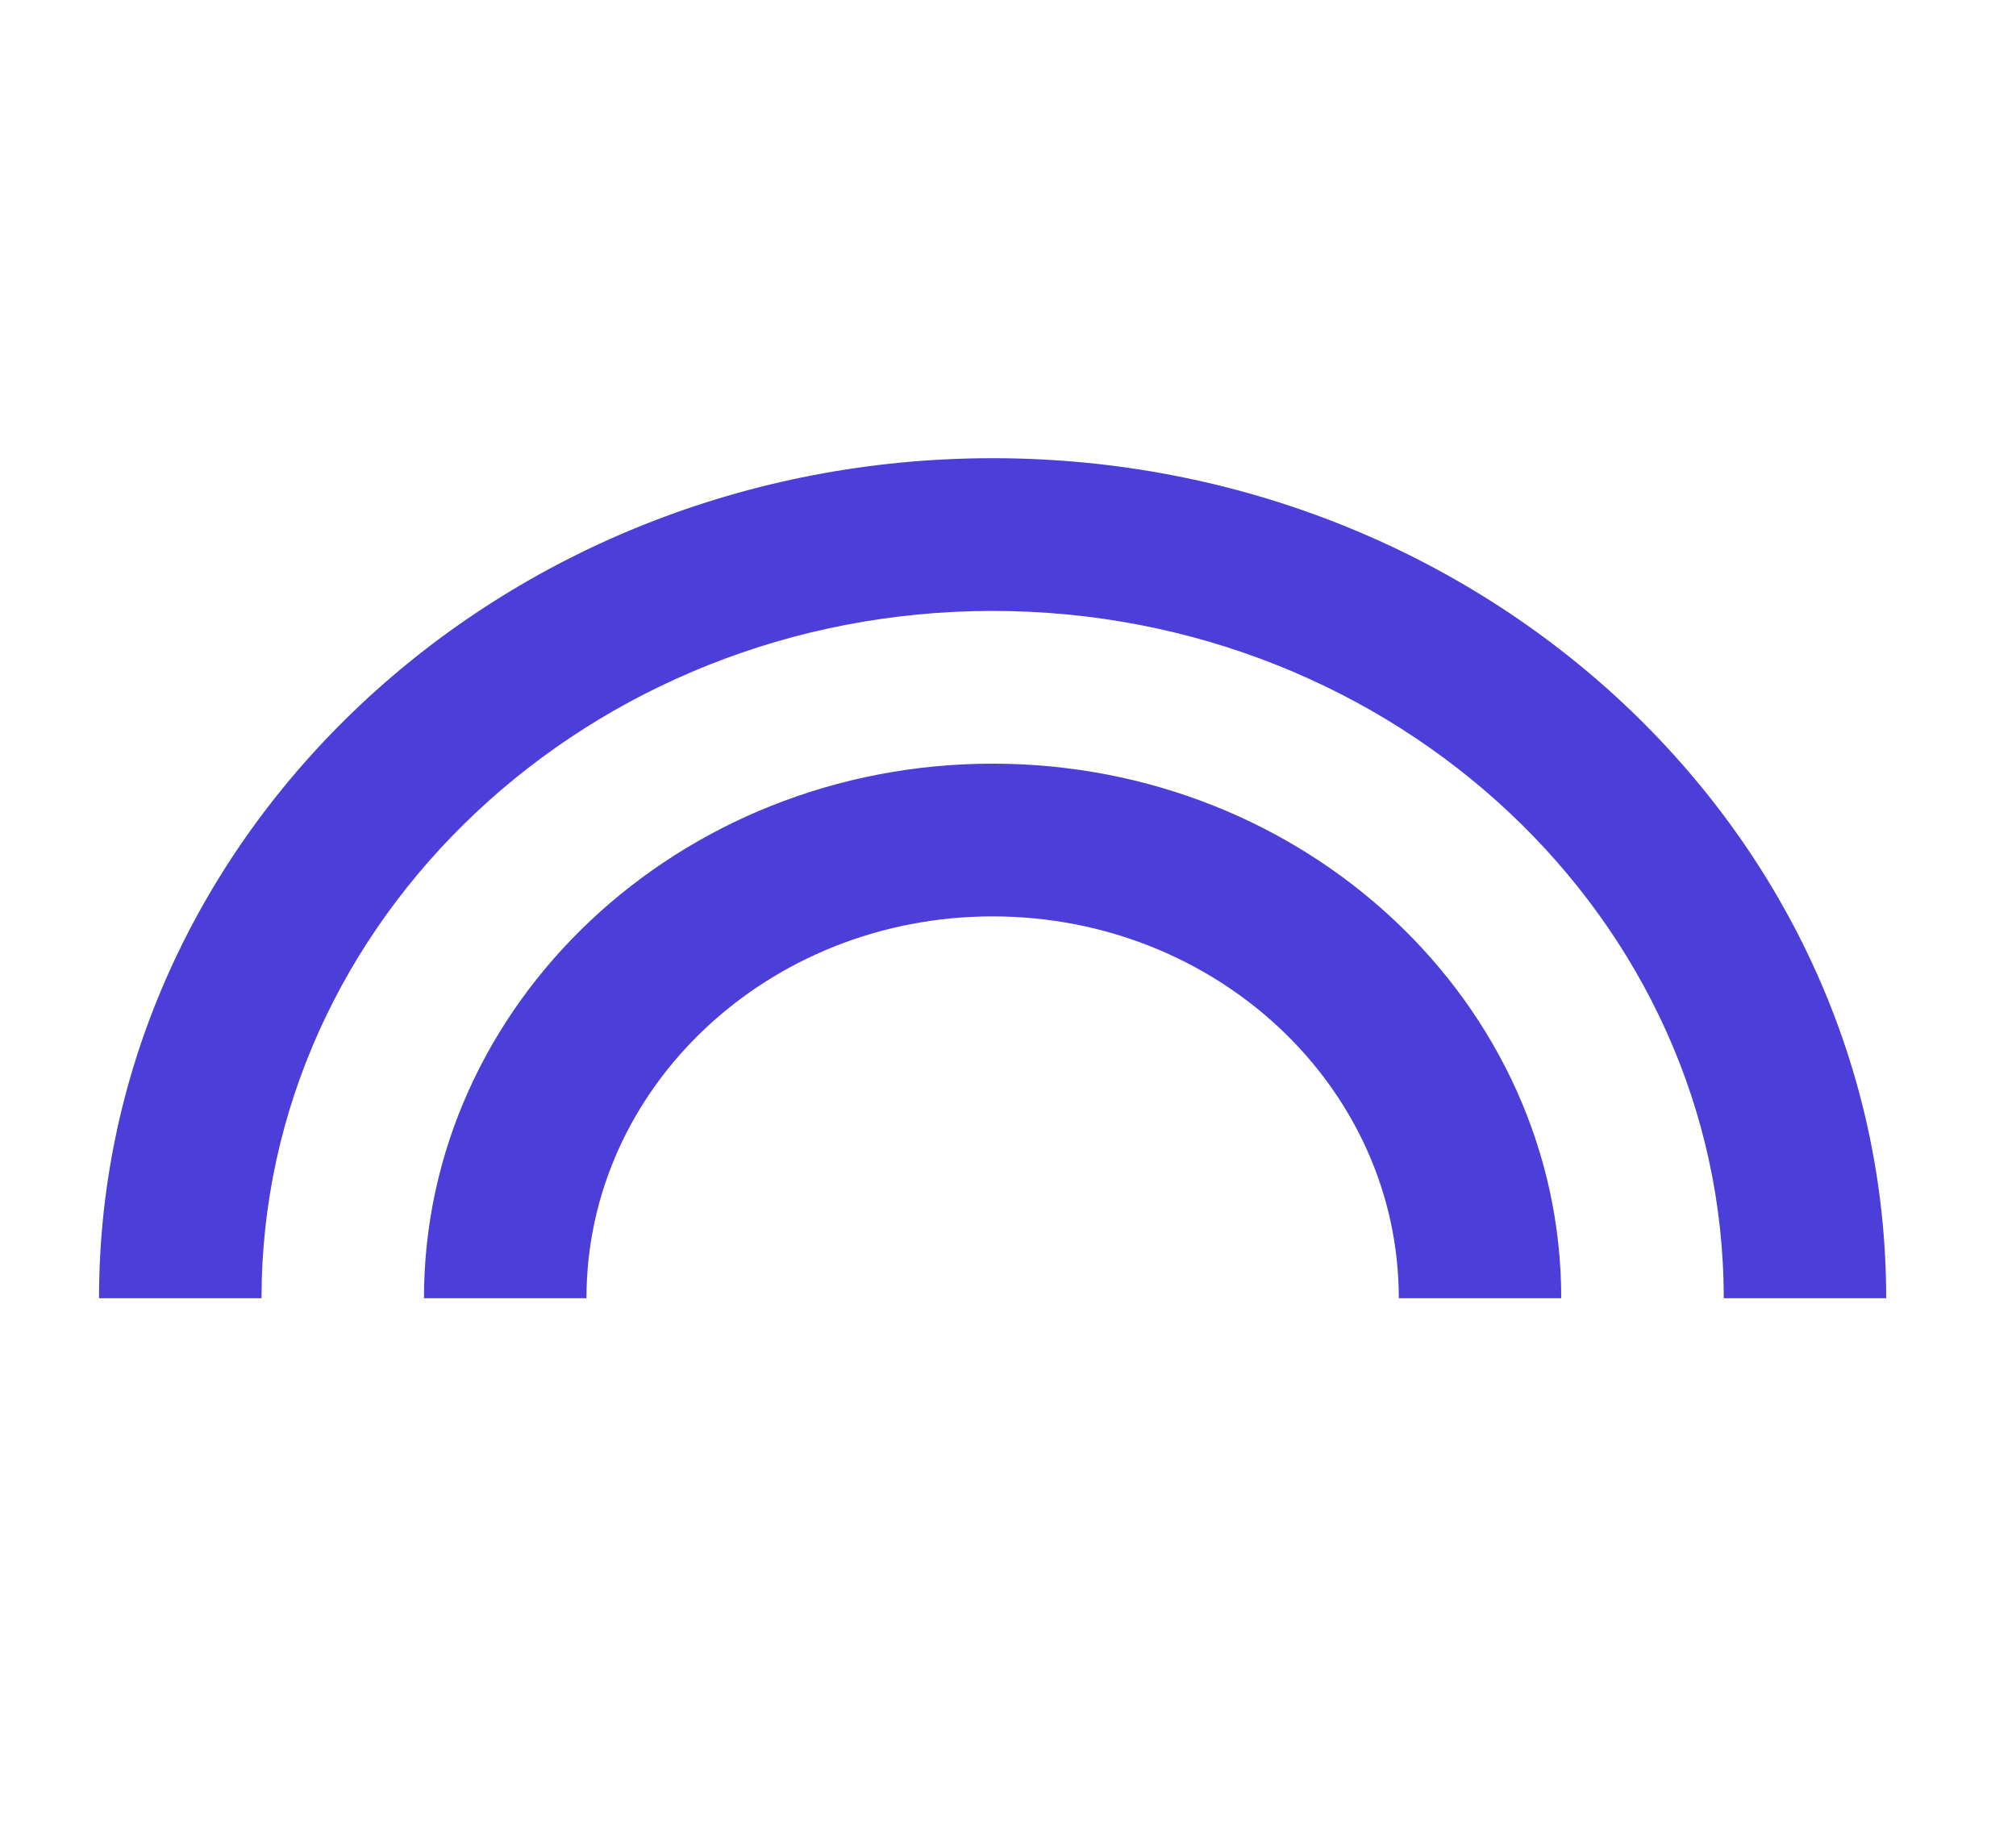 <svg width="33" height="30" viewBox="0 0 33 30" fill="none" xmlns="http://www.w3.org/2000/svg">
<path d="M16.248 12.5C11.116 12.5 6.94 16.425 6.94 21.25H9.6C9.6 17.8 12.578 15 16.248 15C19.918 15 22.897 17.8 22.897 21.25H25.556C25.556 16.425 21.381 12.5 16.248 12.5ZM16.248 7.5C8.177 7.5 1.621 13.662 1.621 21.25H4.281C4.281 15.05 9.653 10 16.248 10C22.844 10 28.216 15.05 28.216 21.25H30.875C30.875 13.662 24.32 7.5 16.248 7.5Z" fill="#4C3ED9"/>
</svg>